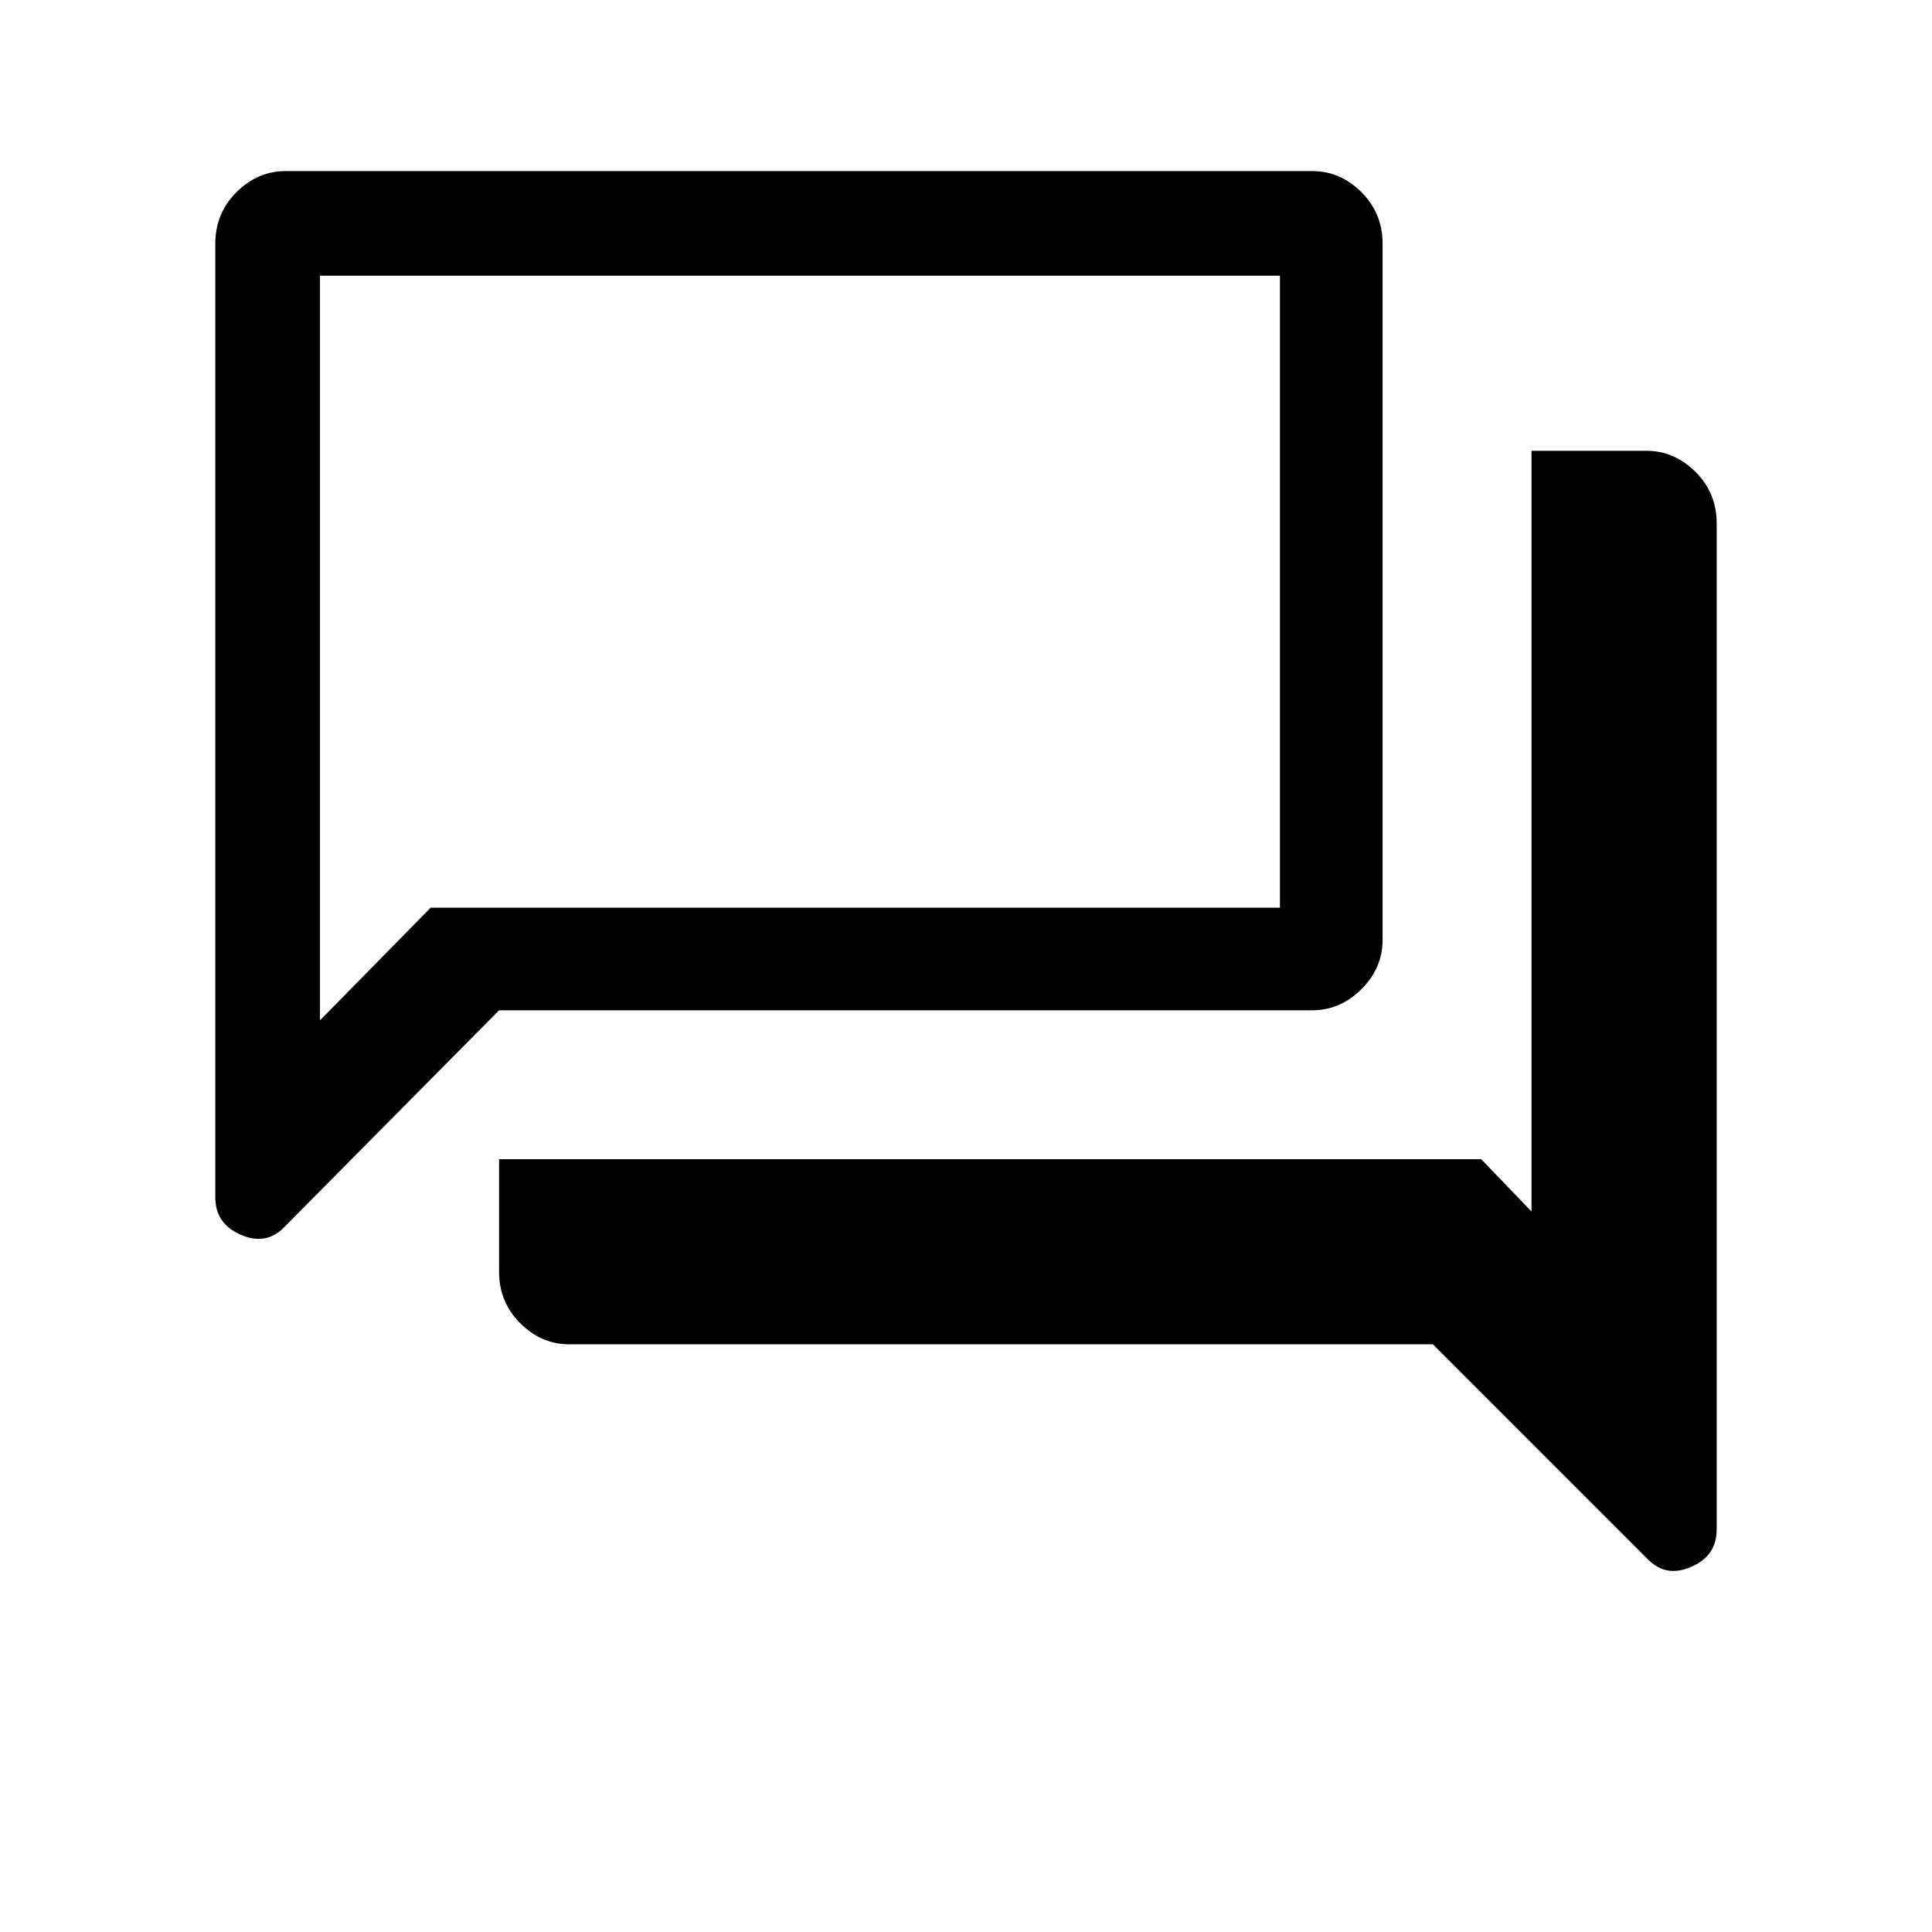 <svg xmlns="http://www.w3.org/2000/svg" height="40" width="40"><path d="M4.458 24.792V5.042q0-.625.438-1.063.437-.437 1.021-.437h21.25q.583 0 1.021.437.437.438.437 1.063v14.416q0 .584-.437 1.021-.438.438-1.021.438H10.333l-4.458 4.5q-.375.375-.896.145-.521-.229-.521-.77ZM6.625 5.708v13.084V5.708Zm5.167 22.125q-.584 0-1.021-.437-.438-.438-.438-1.063V24h20.334l1.041 1.083V9.333h2.375q.584 0 1.021.438.438.437.438 1.062v20.834q0 .541-.521.771-.521.229-.896-.146l-4.458-4.459ZM26.5 5.708H6.625v15.417l2.292-2.333H26.5Z"/></svg>